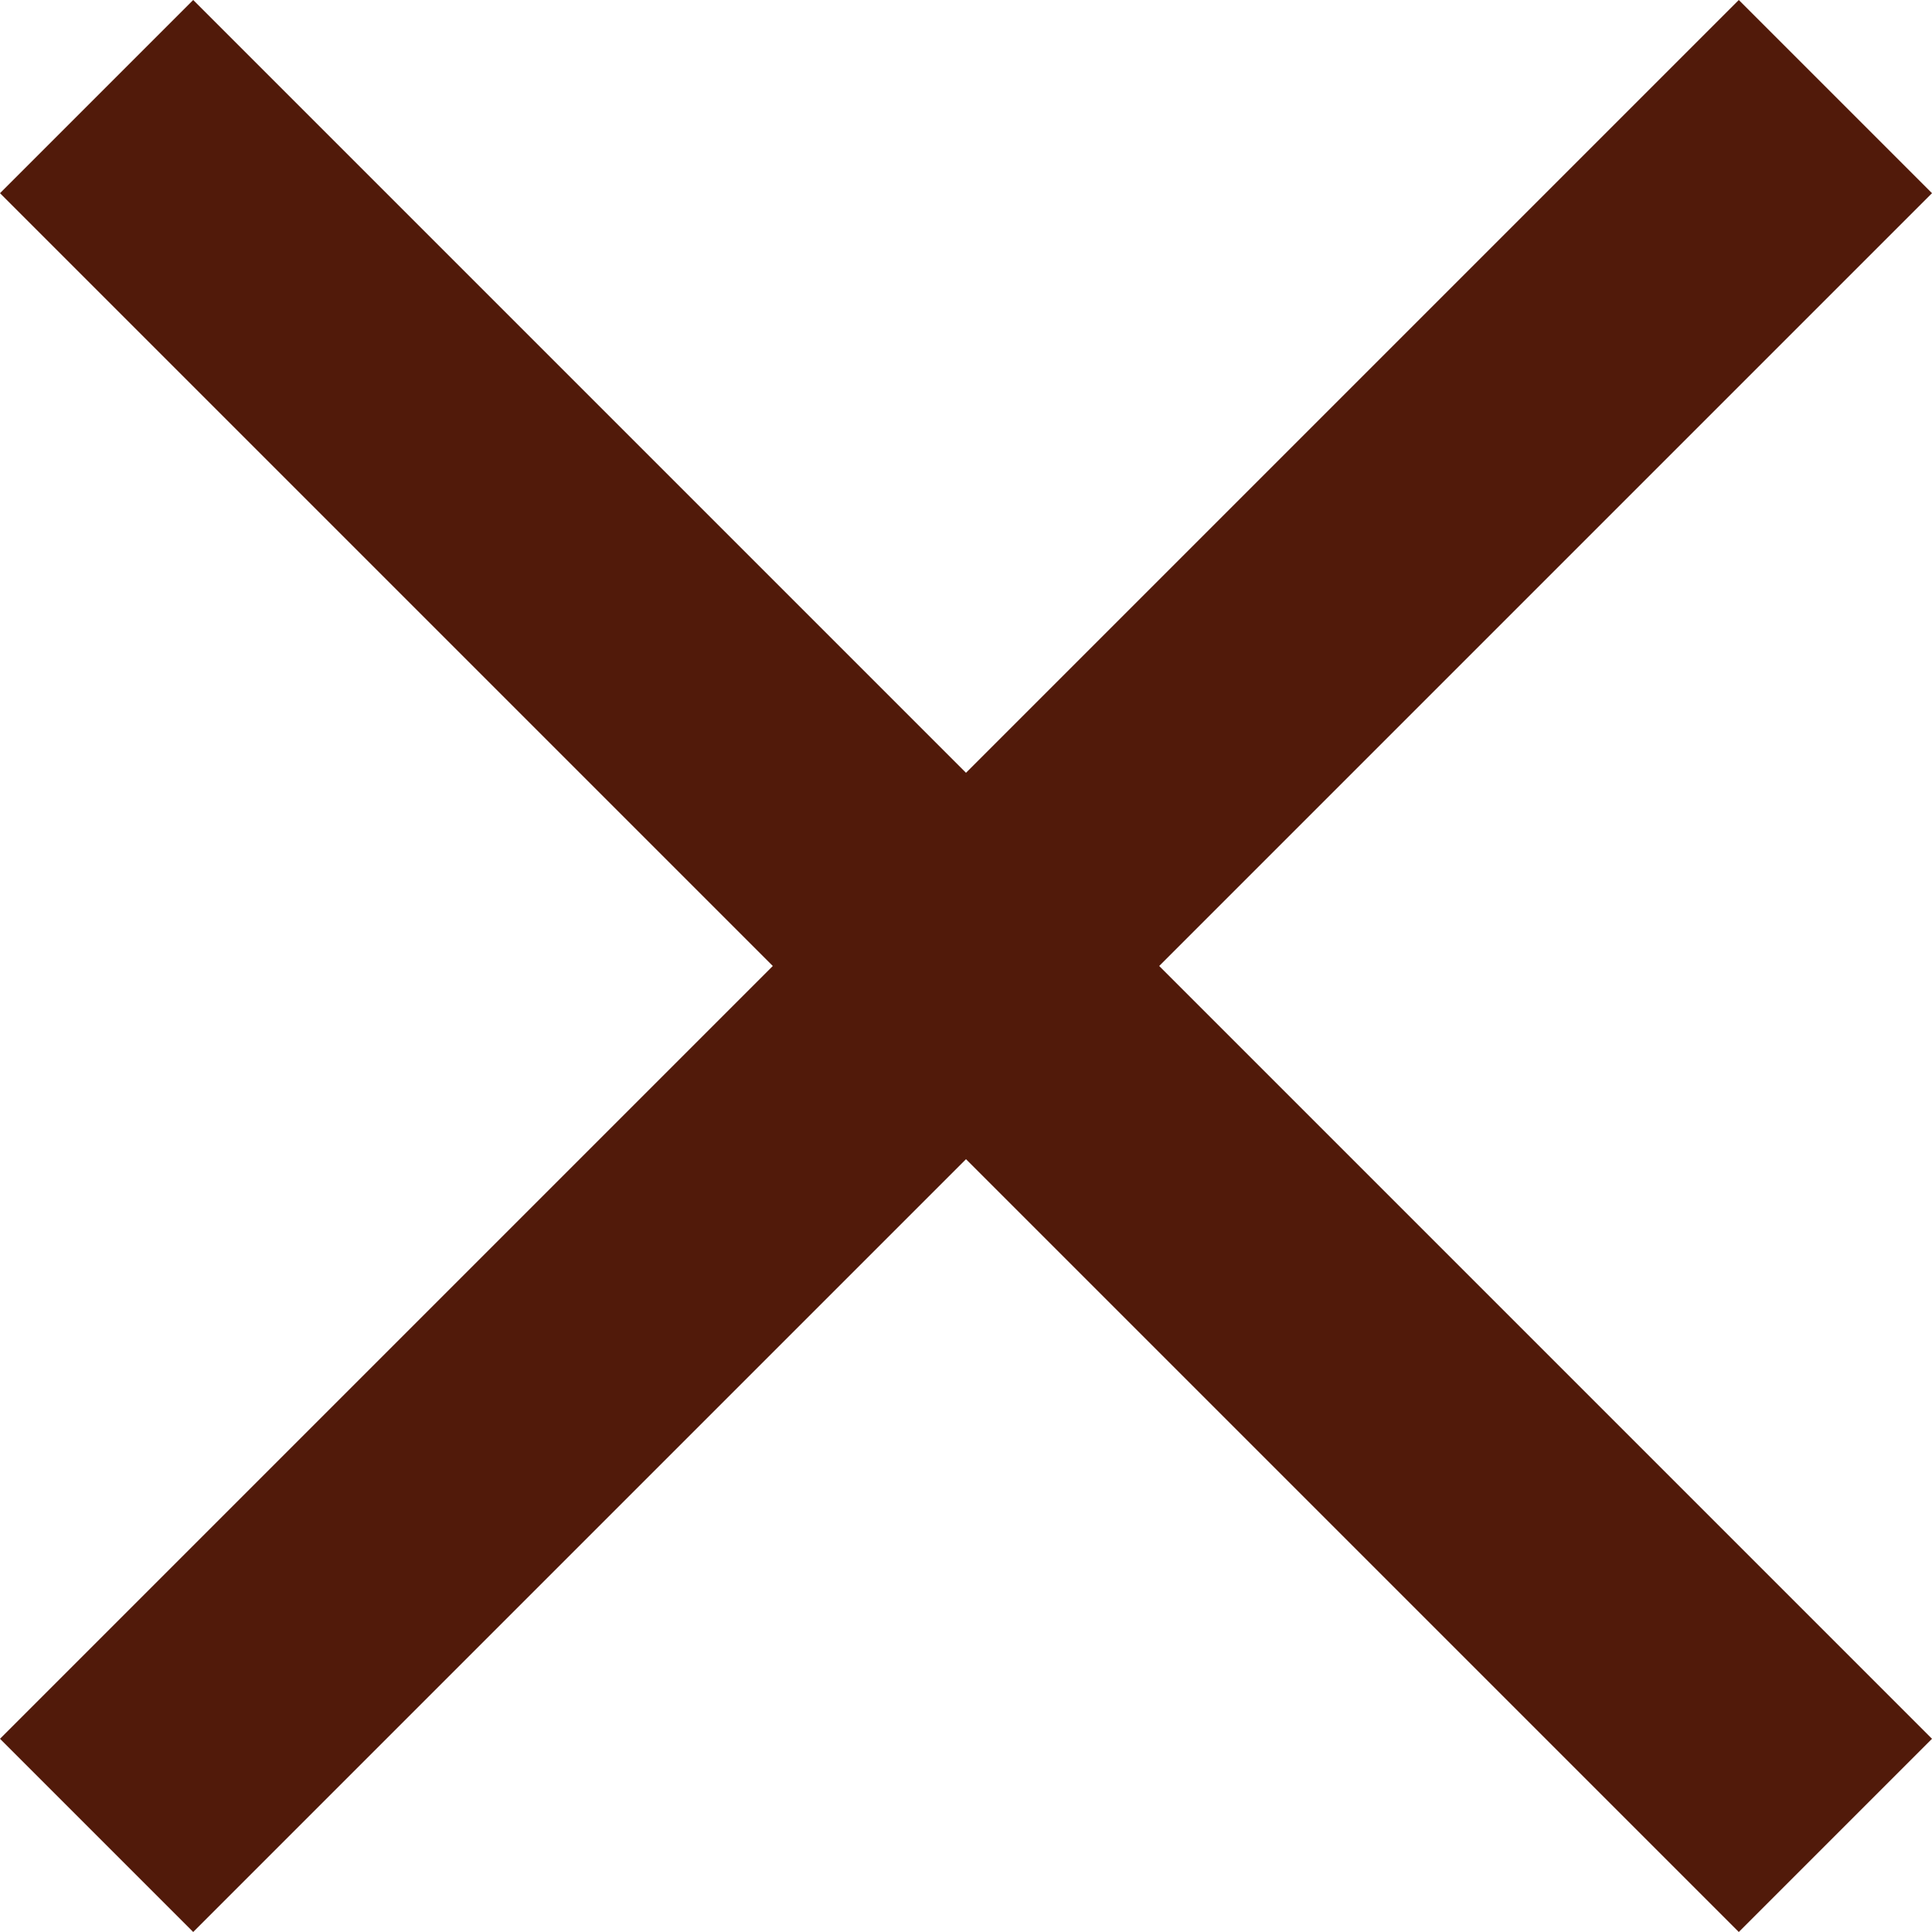 <svg width="24" height="24" xmlns="http://www.w3.org/2000/svg" viewBox="0 0 128 128"><defs><style>.cls-1{fill:#511a0a;}</style></defs><title>Ресурс 1</title><g id="Слой_2" data-name="Слой 2"><g id="Layer_1" data-name="Layer 1"><path class="cls-1" d="M128,12.8,115.2,0,64,51.2,12.8,0,0,12.8,51.2,64,0,115.2,12.8,128,64,76.8,115.2,128,128,115.2,76.8,64Z"/></g></g></svg>